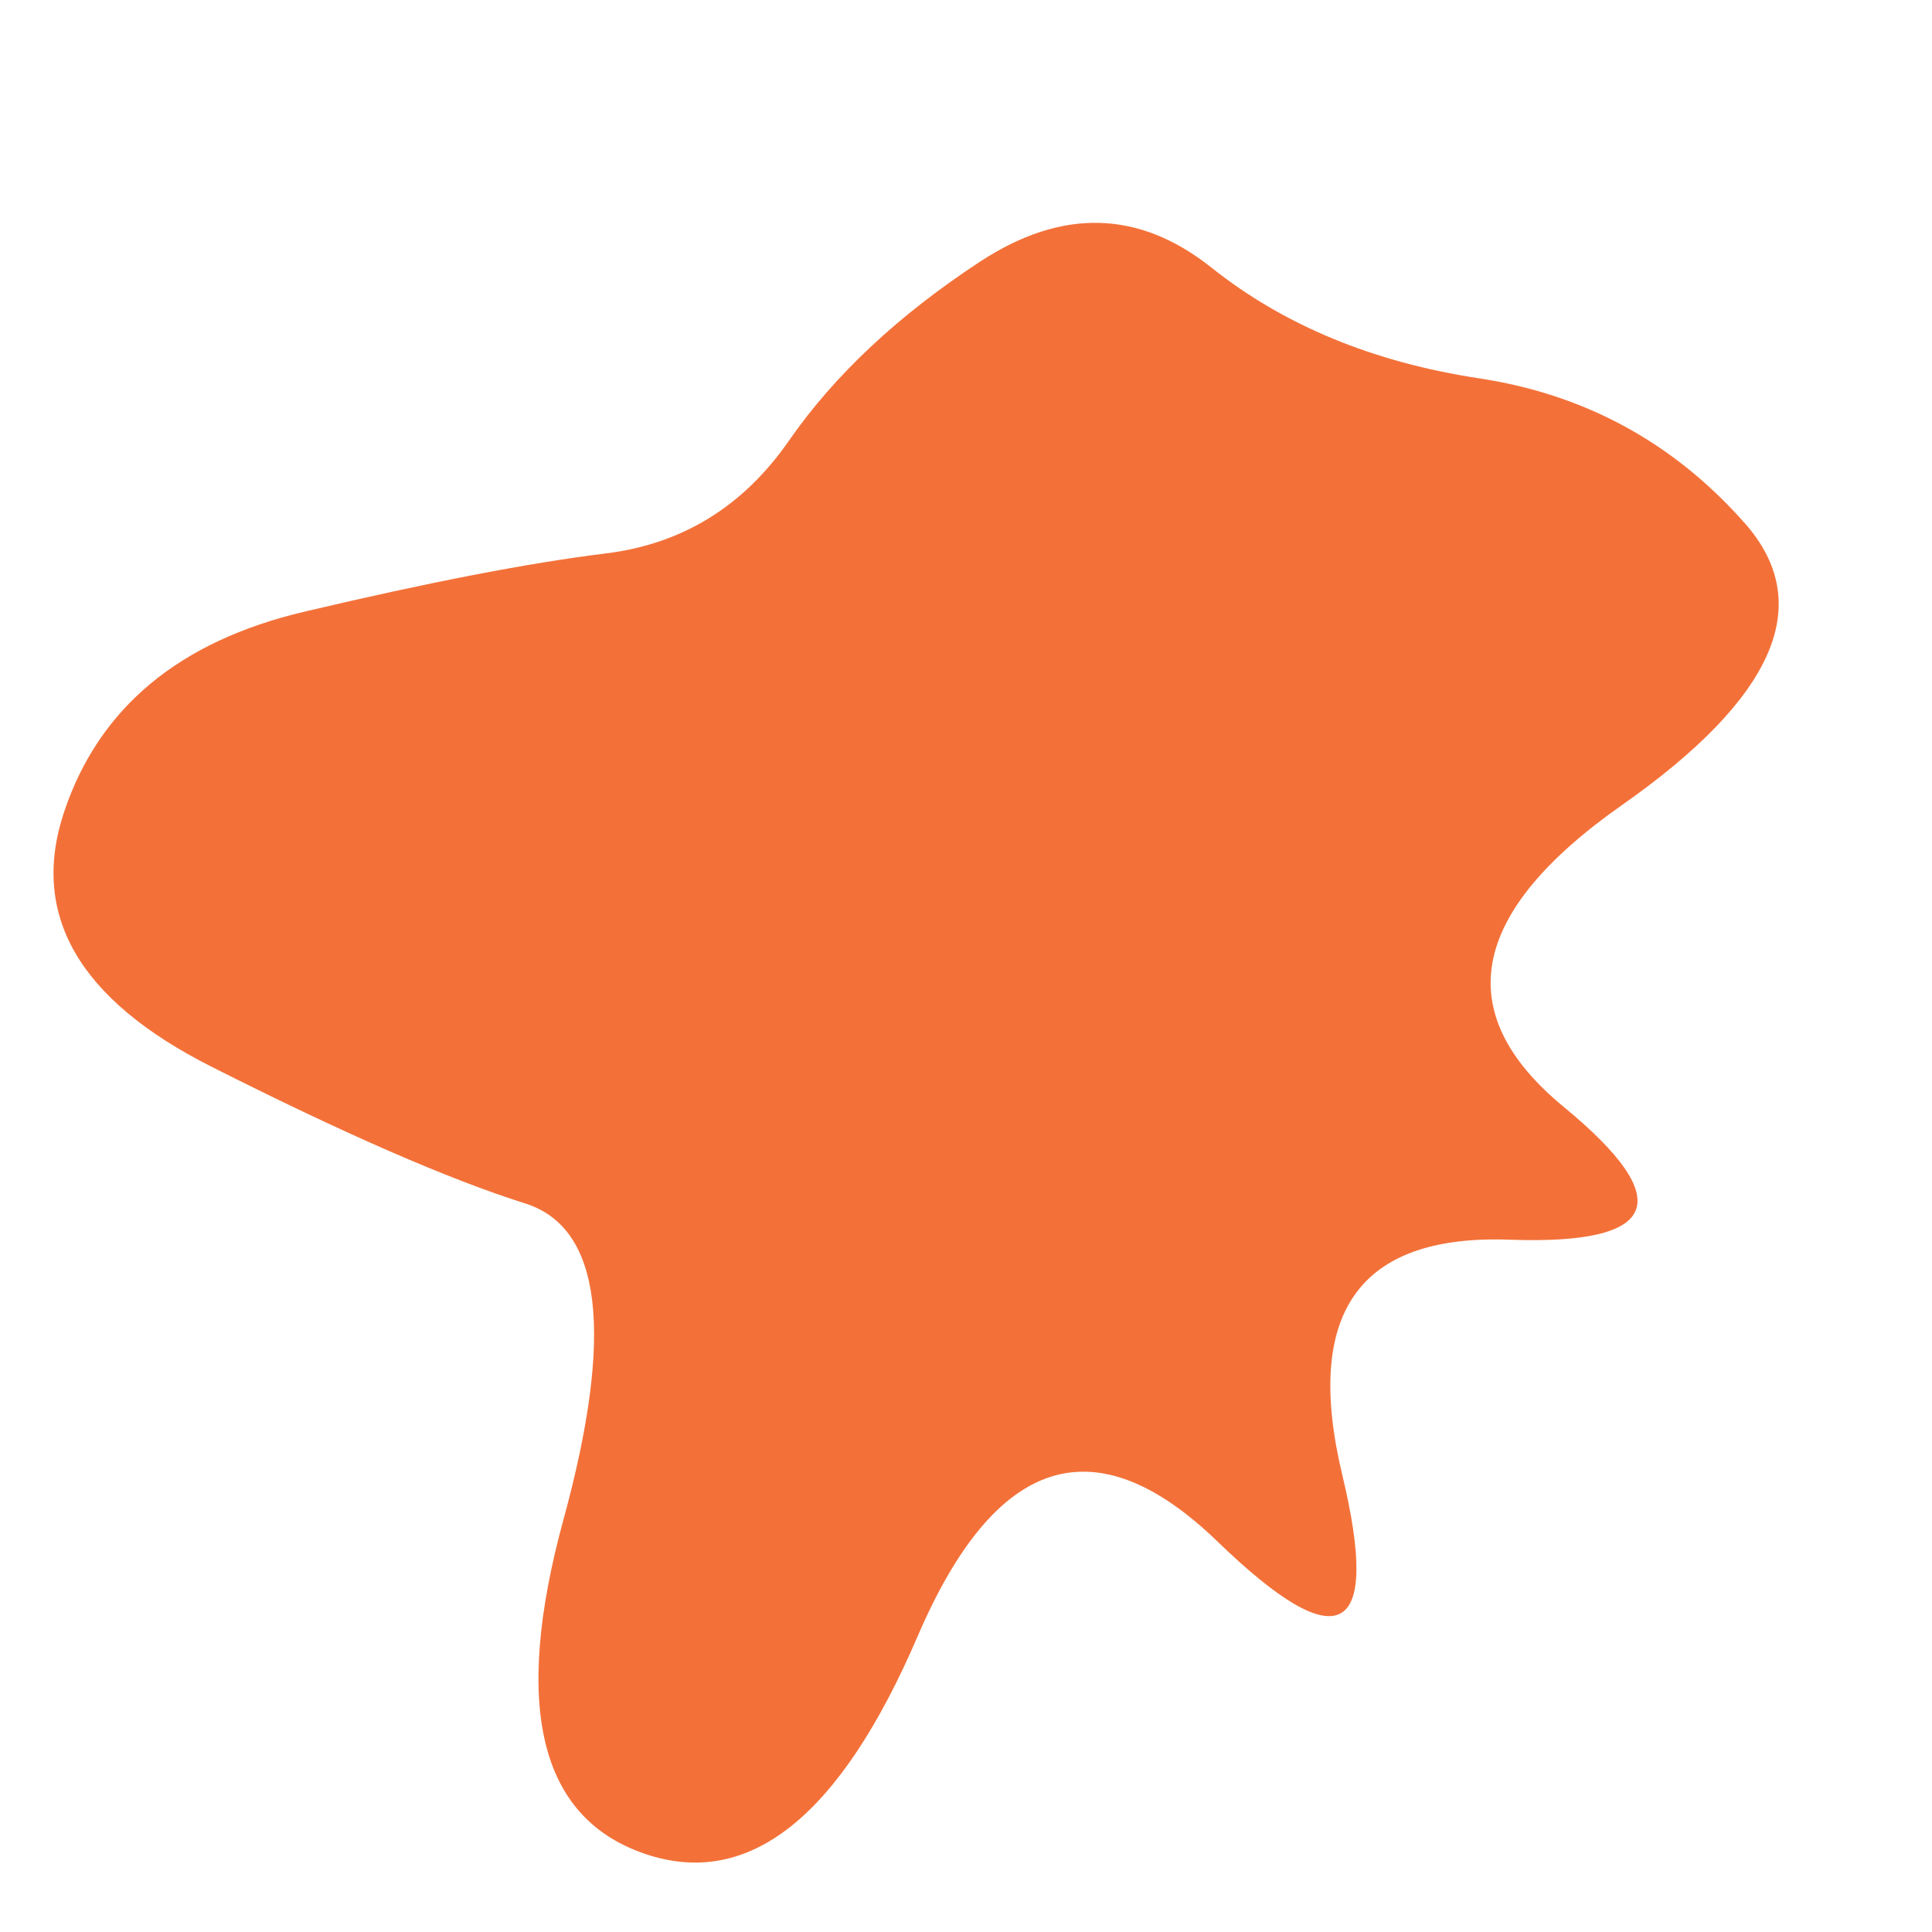<svg id="10015.io" viewBox="0 0 480 480" xmlns="http://www.w3.org/2000/svg" xmlns:xlink="http://www.w3.org/1999/xlink" >
	<path fill="#f37139" d="M388.5,275Q431,310,375,308Q319,306,333.5,366.5Q348,427,302.5,383Q257,339,228,406.5Q199,474,160,460.5Q121,447,140,377.5Q159,308,130.5,299Q102,290,52.5,265Q3,240,16,201.5Q29,163,75.5,152Q122,141,150.5,137.5Q179,134,196,109.5Q213,85,243.5,65Q274,45,301,66.5Q328,88,367.5,94Q407,100,433.5,130Q460,160,403,200Q346,240,388.5,275Z" />
</svg>